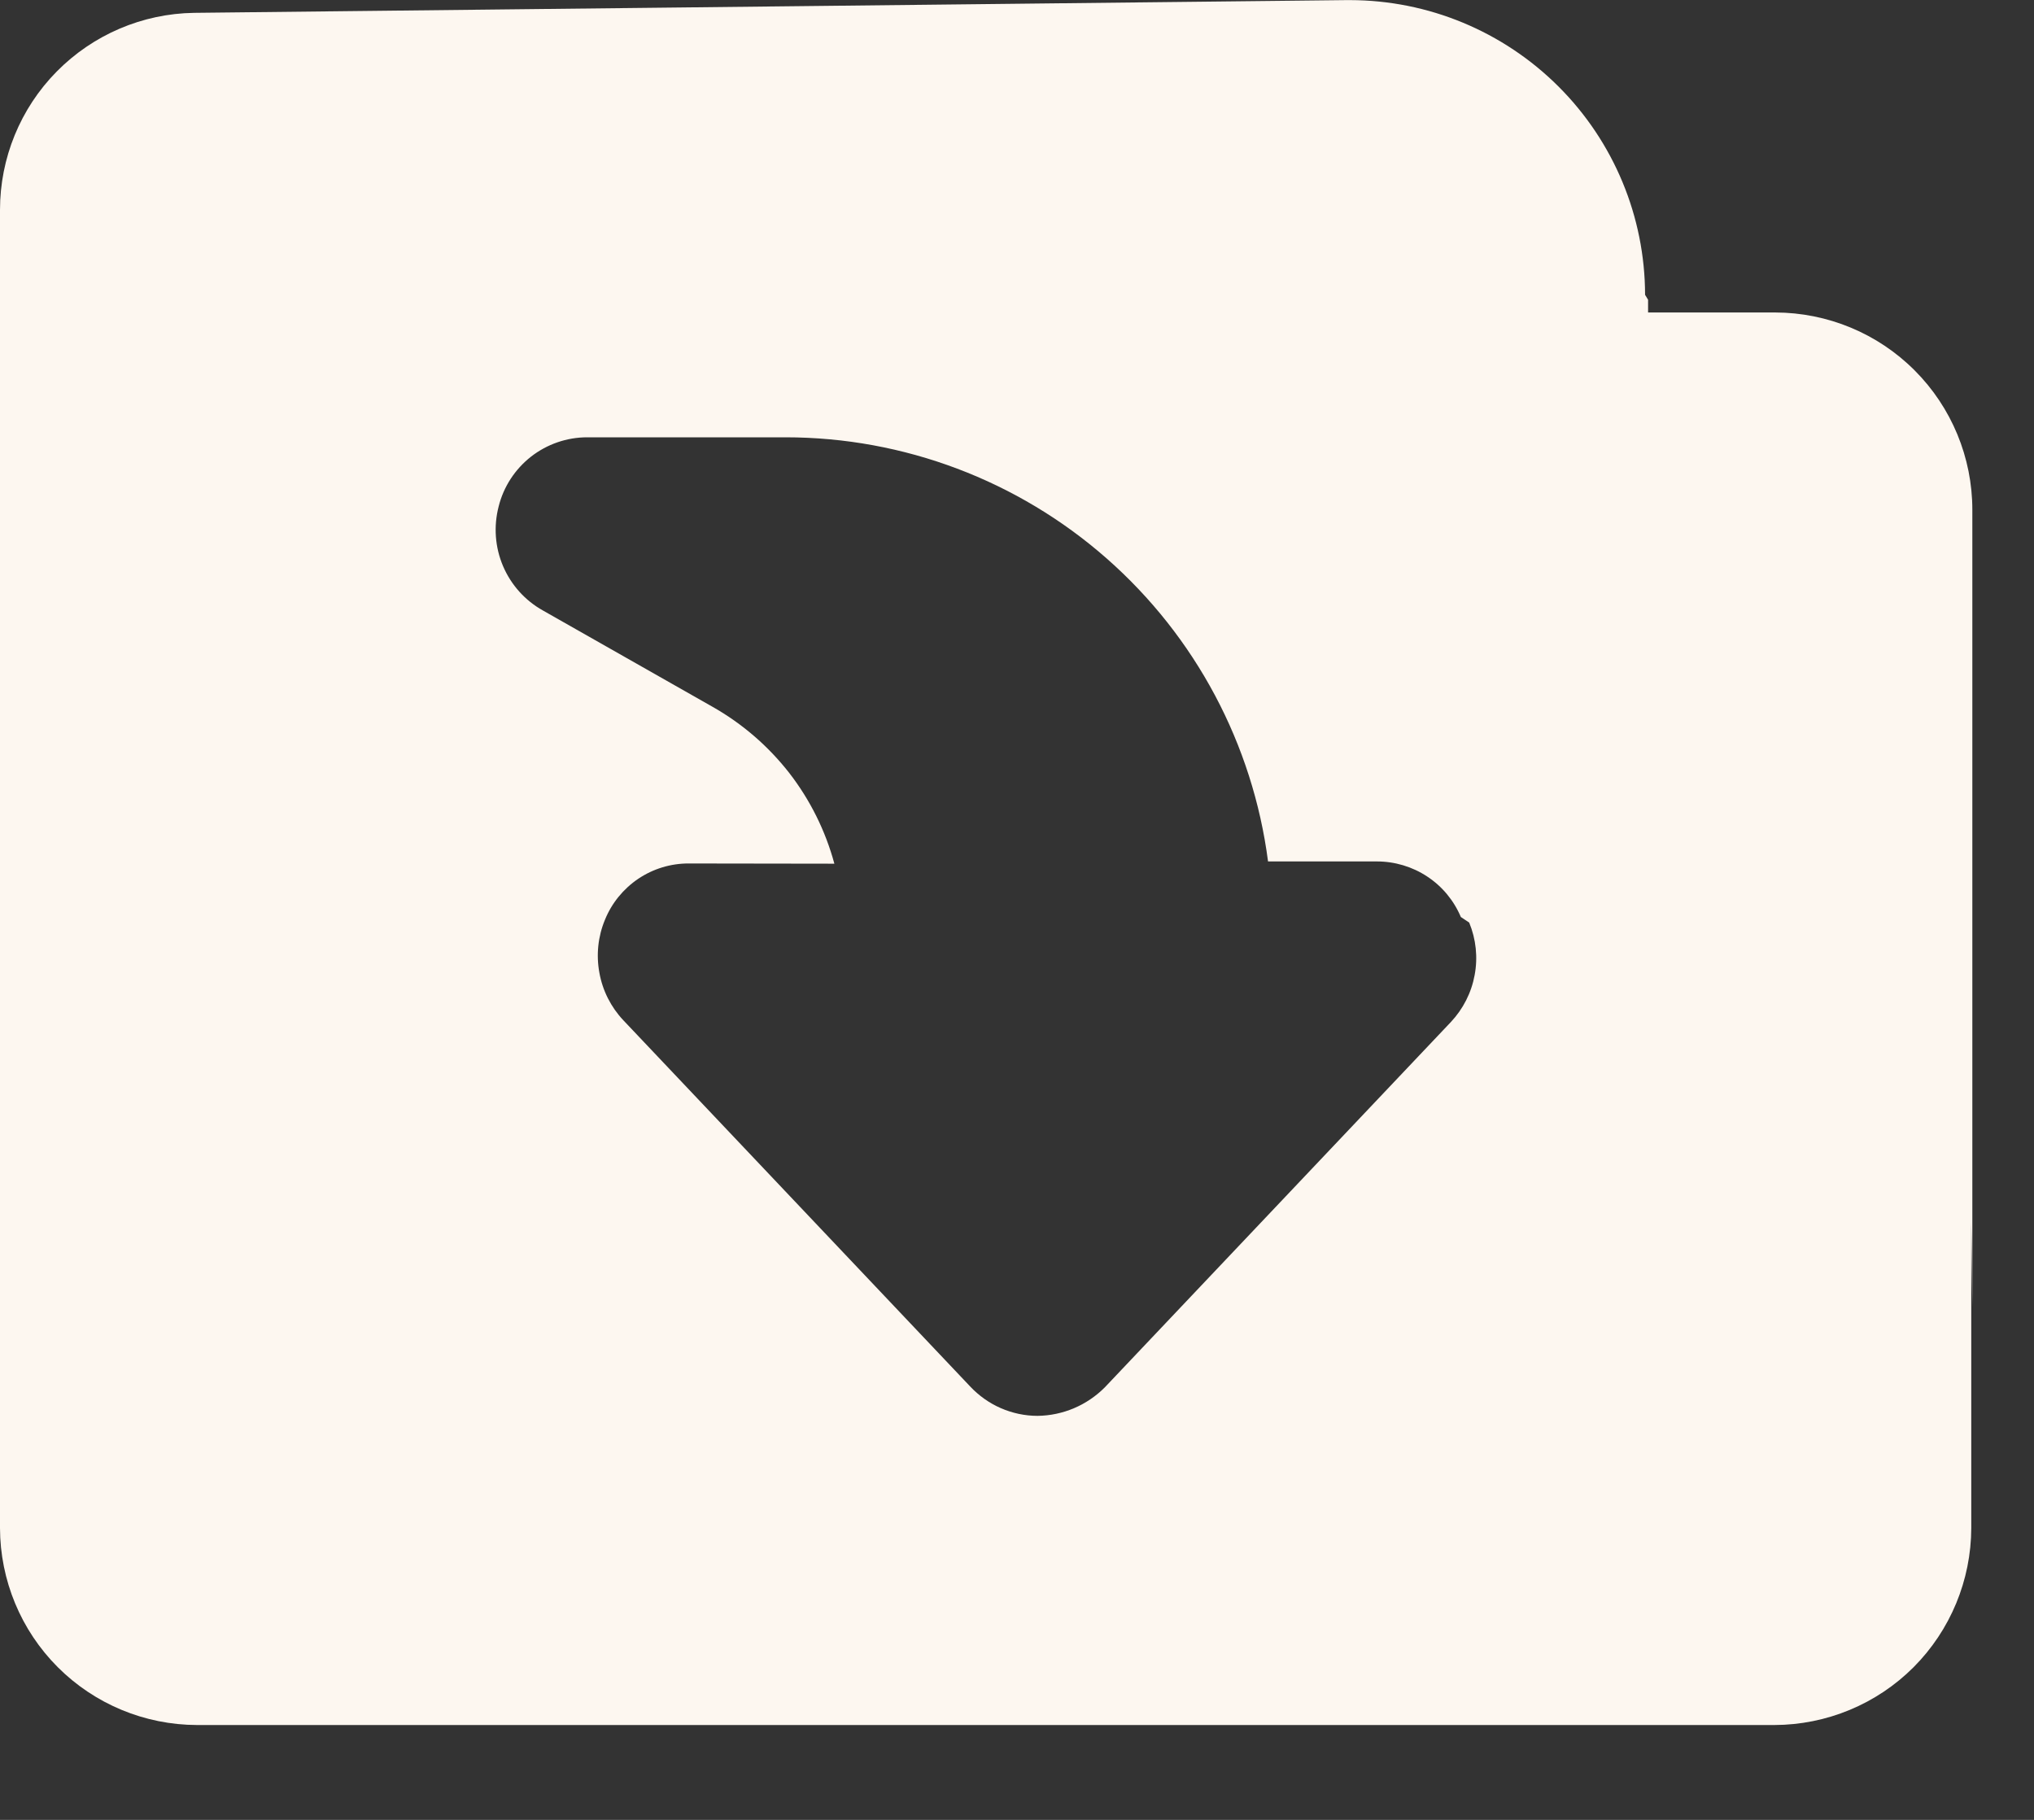 <svg width="19" height="17" viewBox="0 0 19 17" fill="none" xmlns="http://www.w3.org/2000/svg">
<rect x="0" y="0" width="19" height="17" fill="#333333" stroke="none"/>
<path d="M16.574 16.114H1.841C1.353 16.113 0.885 15.919 0.54 15.574C0.195 15.229 0.001 14.761 1.23309e-08 14.273V1.961C-5.59062e-05 1.477 0.19 1.013 0.529 0.669C0.869 0.324 1.33 0.127 1.813 0.12L12.577 0.001H12.611C13.341 0.002 14.041 0.292 14.558 0.808C15.075 1.324 15.366 2.024 15.367 2.754L15.395 2.8V2.919H16.583C17.071 2.92 17.54 3.114 17.885 3.46C18.23 3.805 18.424 4.274 18.424 4.762V12.211L18.414 11.418V14.273C18.413 14.761 18.219 15.229 17.875 15.574C17.53 15.919 17.062 16.113 16.574 16.114ZM6.435 8.066C6.267 8.065 6.102 8.115 5.962 8.209C5.823 8.303 5.714 8.436 5.651 8.592C5.586 8.748 5.568 8.92 5.599 9.087C5.629 9.254 5.707 9.408 5.823 9.531L9.063 12.952C9.144 13.038 9.241 13.107 9.349 13.154C9.457 13.201 9.574 13.226 9.692 13.226C9.929 13.223 10.154 13.127 10.321 12.959L13.552 9.548C13.667 9.426 13.745 9.273 13.775 9.108C13.806 8.943 13.788 8.773 13.724 8.618L13.646 8.566C13.581 8.412 13.472 8.28 13.332 8.188C13.193 8.096 13.029 8.047 12.862 8.047H11.845C11.703 6.952 11.167 5.946 10.338 5.217C9.509 4.488 8.442 4.085 7.338 4.085H5.485C5.295 4.085 5.11 4.149 4.96 4.266C4.811 4.383 4.704 4.546 4.658 4.731C4.61 4.916 4.624 5.112 4.699 5.288C4.774 5.464 4.905 5.61 5.072 5.703L6.657 6.603C6.934 6.76 7.177 6.97 7.373 7.221C7.568 7.473 7.711 7.761 7.794 8.068L6.435 8.066Z" fill="#FDF7F0"/>
</svg>
